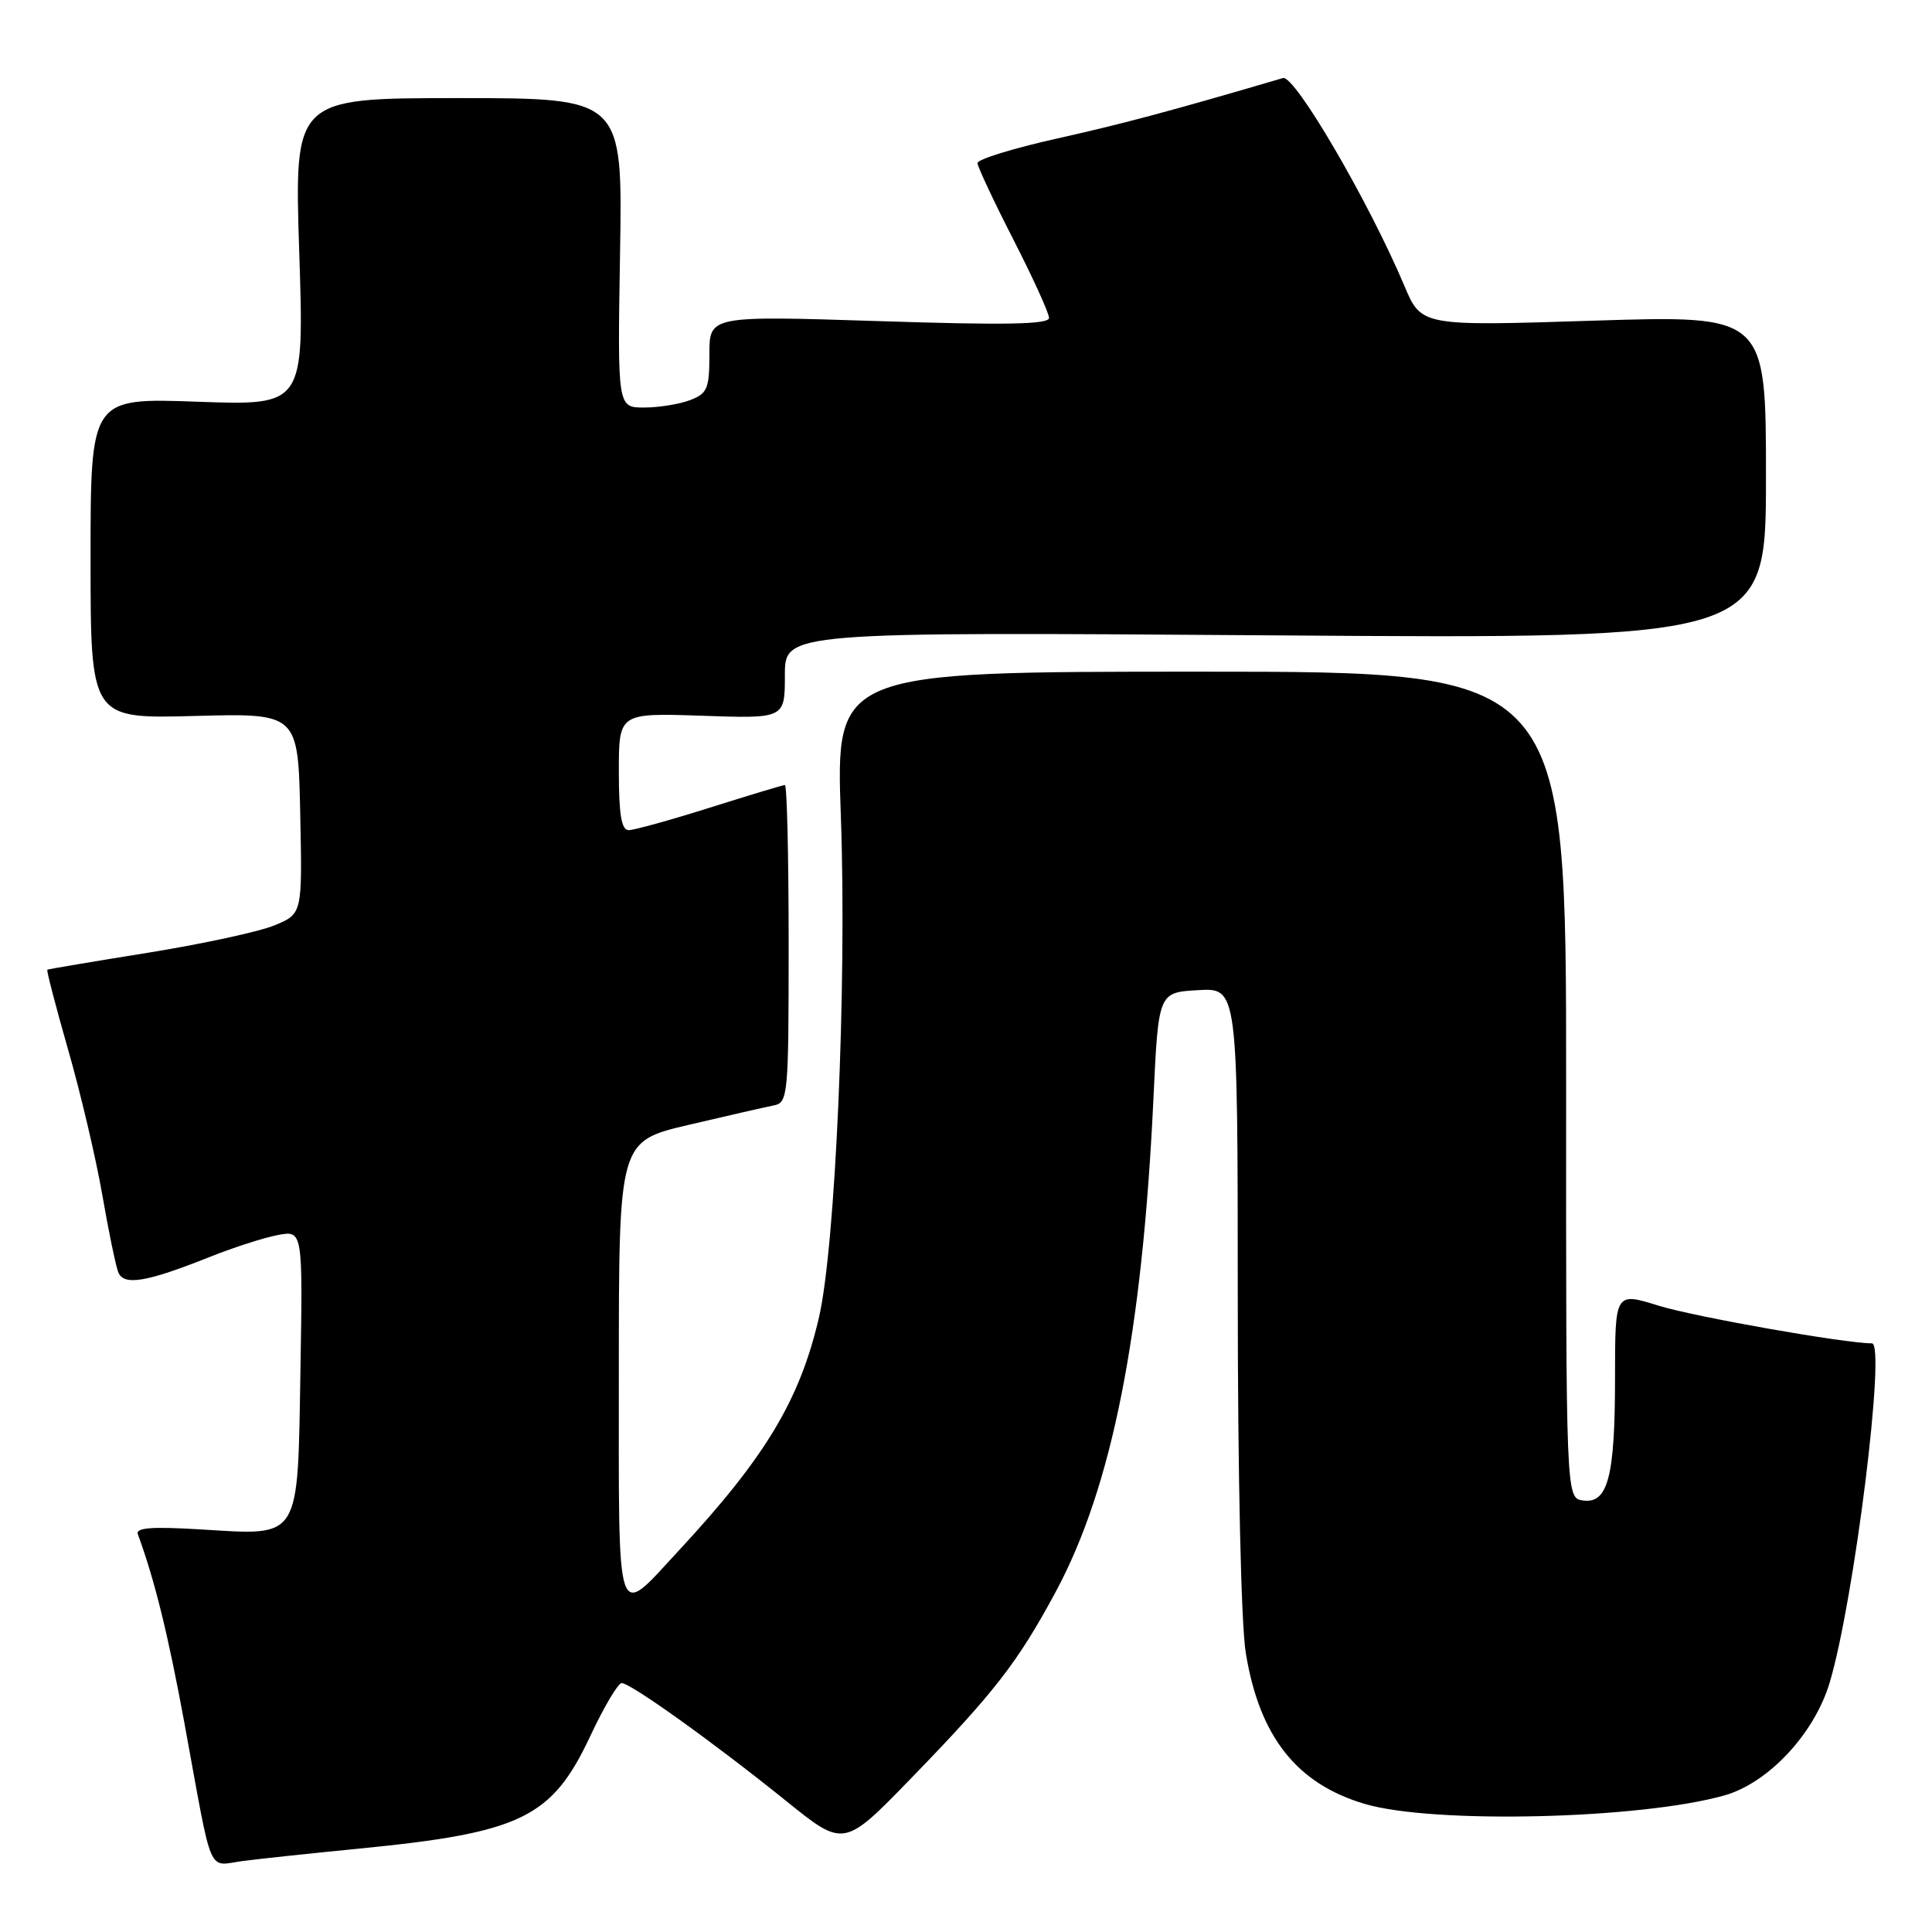 <?xml version="1.0" encoding="UTF-8" standalone="no"?>
<!DOCTYPE svg PUBLIC "-//W3C//DTD SVG 1.1//EN" "http://www.w3.org/Graphics/SVG/1.1/DTD/svg11.dtd" >
<svg xmlns="http://www.w3.org/2000/svg" xmlns:xlink="http://www.w3.org/1999/xlink" version="1.1" viewBox="0 0 256 256">
 <g >
 <path fill="currentColor"
d=" M 47.50 244.96 C 69.10 242.84 73.12 240.89 78.22 230.03 C 80.02 226.18 81.89 223.03 82.37 223.02 C 83.53 222.99 94.65 230.96 104.16 238.63 C 111.82 244.81 111.82 244.81 120.70 235.66 C 131.77 224.25 134.86 220.27 139.89 210.92 C 147.35 197.04 151.37 176.75 152.84 145.50 C 153.50 131.50 153.50 131.50 158.75 131.20 C 164.00 130.90 164.00 130.90 164.01 171.70 C 164.01 195.48 164.45 215.21 165.07 219.00 C 166.87 230.11 171.82 236.38 180.88 239.04 C 189.98 241.71 217.36 241.05 228.50 237.90 C 234.32 236.25 240.40 229.74 242.43 222.99 C 245.67 212.22 249.93 178.00 248.04 178.00 C 244.42 178.00 224.52 174.48 219.77 173.01 C 214.00 171.21 214.00 171.21 214.00 182.54 C 214.00 195.69 213.06 199.29 209.75 198.82 C 207.50 198.50 207.50 198.50 207.52 143.75 C 207.54 89.00 207.54 89.00 159.14 89.00 C 110.73 89.00 110.73 89.00 111.42 108.25 C 112.22 130.52 110.70 165.16 108.52 174.55 C 105.99 185.47 101.46 193.03 90.06 205.33 C 81.46 214.60 82.00 216.19 82.00 181.65 C 82.00 151.22 82.00 151.22 91.25 149.05 C 96.34 147.85 101.40 146.70 102.50 146.48 C 104.42 146.10 104.50 145.29 104.50 125.04 C 104.50 113.47 104.28 104.01 104.00 104.02 C 103.72 104.03 99.25 105.38 94.05 107.02 C 88.85 108.66 84.01 110.00 83.30 110.00 C 82.35 110.00 82.00 107.94 82.00 102.23 C 82.00 94.47 82.00 94.47 93.00 94.84 C 104.00 95.22 104.00 95.22 104.00 89.47 C 104.00 83.73 104.00 83.73 169.00 84.19 C 234.00 84.66 234.00 84.66 234.00 63.21 C 234.00 41.77 234.00 41.77 211.17 42.49 C 188.34 43.22 188.34 43.22 186.08 37.86 C 181.36 26.68 171.55 9.89 170.00 10.34 C 155.22 14.69 148.77 16.41 140.00 18.37 C 134.22 19.66 129.51 21.12 129.52 21.61 C 129.54 22.10 131.67 26.65 134.27 31.73 C 136.87 36.81 139.00 41.48 139.00 42.12 C 139.00 42.99 133.32 43.10 116.50 42.55 C 94.00 41.83 94.00 41.83 94.00 46.94 C 94.00 51.50 93.73 52.15 91.43 53.02 C 90.02 53.56 87.28 54.00 85.35 54.00 C 81.82 54.00 81.82 54.00 82.16 33.50 C 82.50 13.00 82.50 13.00 60.75 13.00 C 38.99 13.00 38.99 13.00 39.65 33.37 C 40.31 53.74 40.31 53.74 26.15 53.23 C 12.00 52.72 12.00 52.72 12.00 73.98 C 12.00 95.24 12.00 95.24 25.75 94.87 C 39.50 94.50 39.50 94.50 39.78 107.79 C 40.06 121.08 40.06 121.08 36.41 122.60 C 34.41 123.44 26.86 125.07 19.63 126.24 C 12.41 127.40 6.40 128.41 6.27 128.49 C 6.14 128.57 7.38 133.33 9.02 139.07 C 10.67 144.80 12.70 153.44 13.54 158.25 C 14.37 163.06 15.33 167.69 15.66 168.55 C 16.37 170.41 19.35 169.92 27.80 166.55 C 30.94 165.30 34.99 163.99 36.81 163.65 C 40.12 163.03 40.12 163.03 39.81 181.60 C 39.43 204.26 39.93 203.46 26.67 202.66 C 20.07 202.26 17.94 202.42 18.27 203.31 C 20.50 209.37 22.29 216.64 24.47 228.50 C 28.27 249.22 27.39 247.20 32.28 246.58 C 34.60 246.28 41.45 245.55 47.50 244.96 Z "/>
</g>
</svg>